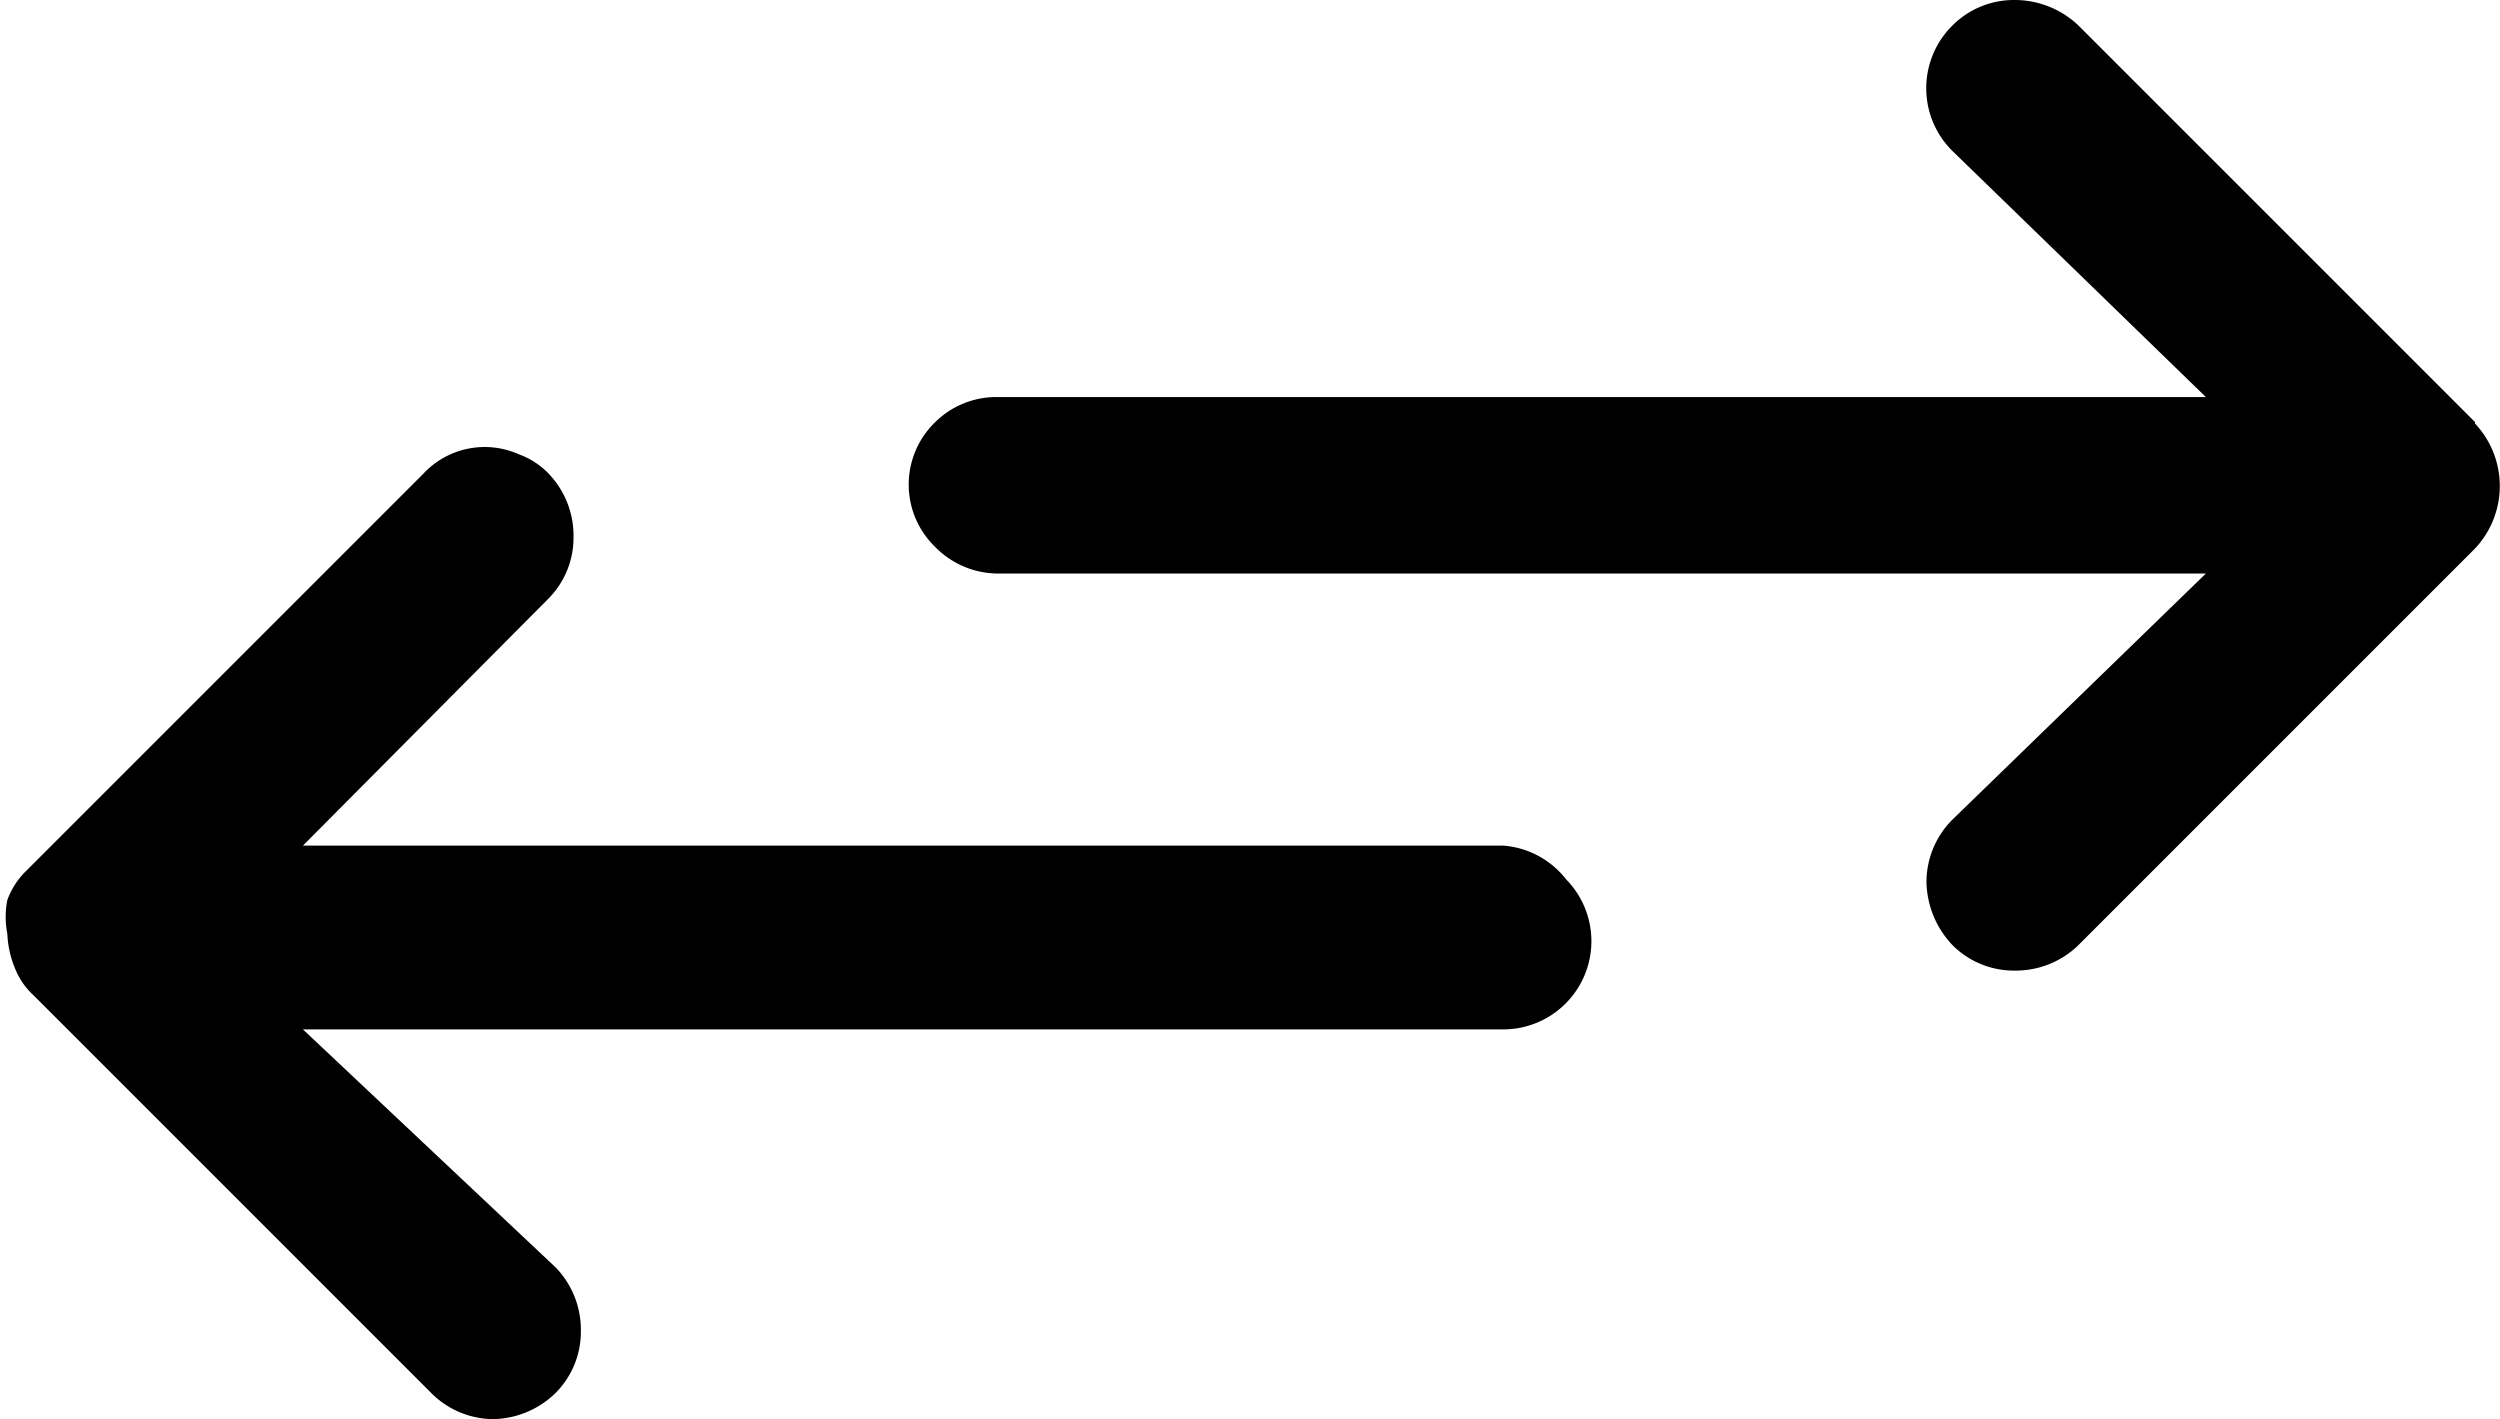 <svg id="Layer_1" data-name="Layer 1" xmlns="http://www.w3.org/2000/svg" viewBox="0 0 17 9.65">
  <g>
    <path class="cls-1" d="M16.83,3.87l-2.7-2.7A.63.63,0,0,0,13.7,1a.59.59,0,0,0-.42.17.6.6,0,0,0,0,.86L15,3.7H6.78a.59.59,0,0,0-.42.17.59.59,0,0,0,0,.85.6.6,0,0,0,.42.18H15L13.28,6.57A.6.6,0,0,0,13.1,7a.64.64,0,0,0,.18.43.59.59,0,0,0,.42.17.61.61,0,0,0,.43-.17l2.7-2.7a.62.62,0,0,0,0-.85Z" transform="translate(0 -1)"/>
    <path class="cls-1" d="M10.22,6.75H2.06L3.73,5.07a.59.59,0,0,0,.17-.42.61.61,0,0,0-.17-.43.53.53,0,0,0-.2-.13.57.57,0,0,0-.65.13L.18,6.92a.53.53,0,0,0-.13.2.59.59,0,0,0,0,.23.68.68,0,0,0,.05.23.5.5,0,0,0,.13.19l2.7,2.7a.6.6,0,0,0,.42.18.62.62,0,0,0,.43-.18.59.59,0,0,0,.17-.42.61.61,0,0,0-.17-.43L2.06,8h8.16a.6.6,0,0,0,.43-.18.6.6,0,0,0,0-.84A.6.6,0,0,0,10.22,6.75Z" transform="translate(0 -1)"/>
  </g>
</svg>
